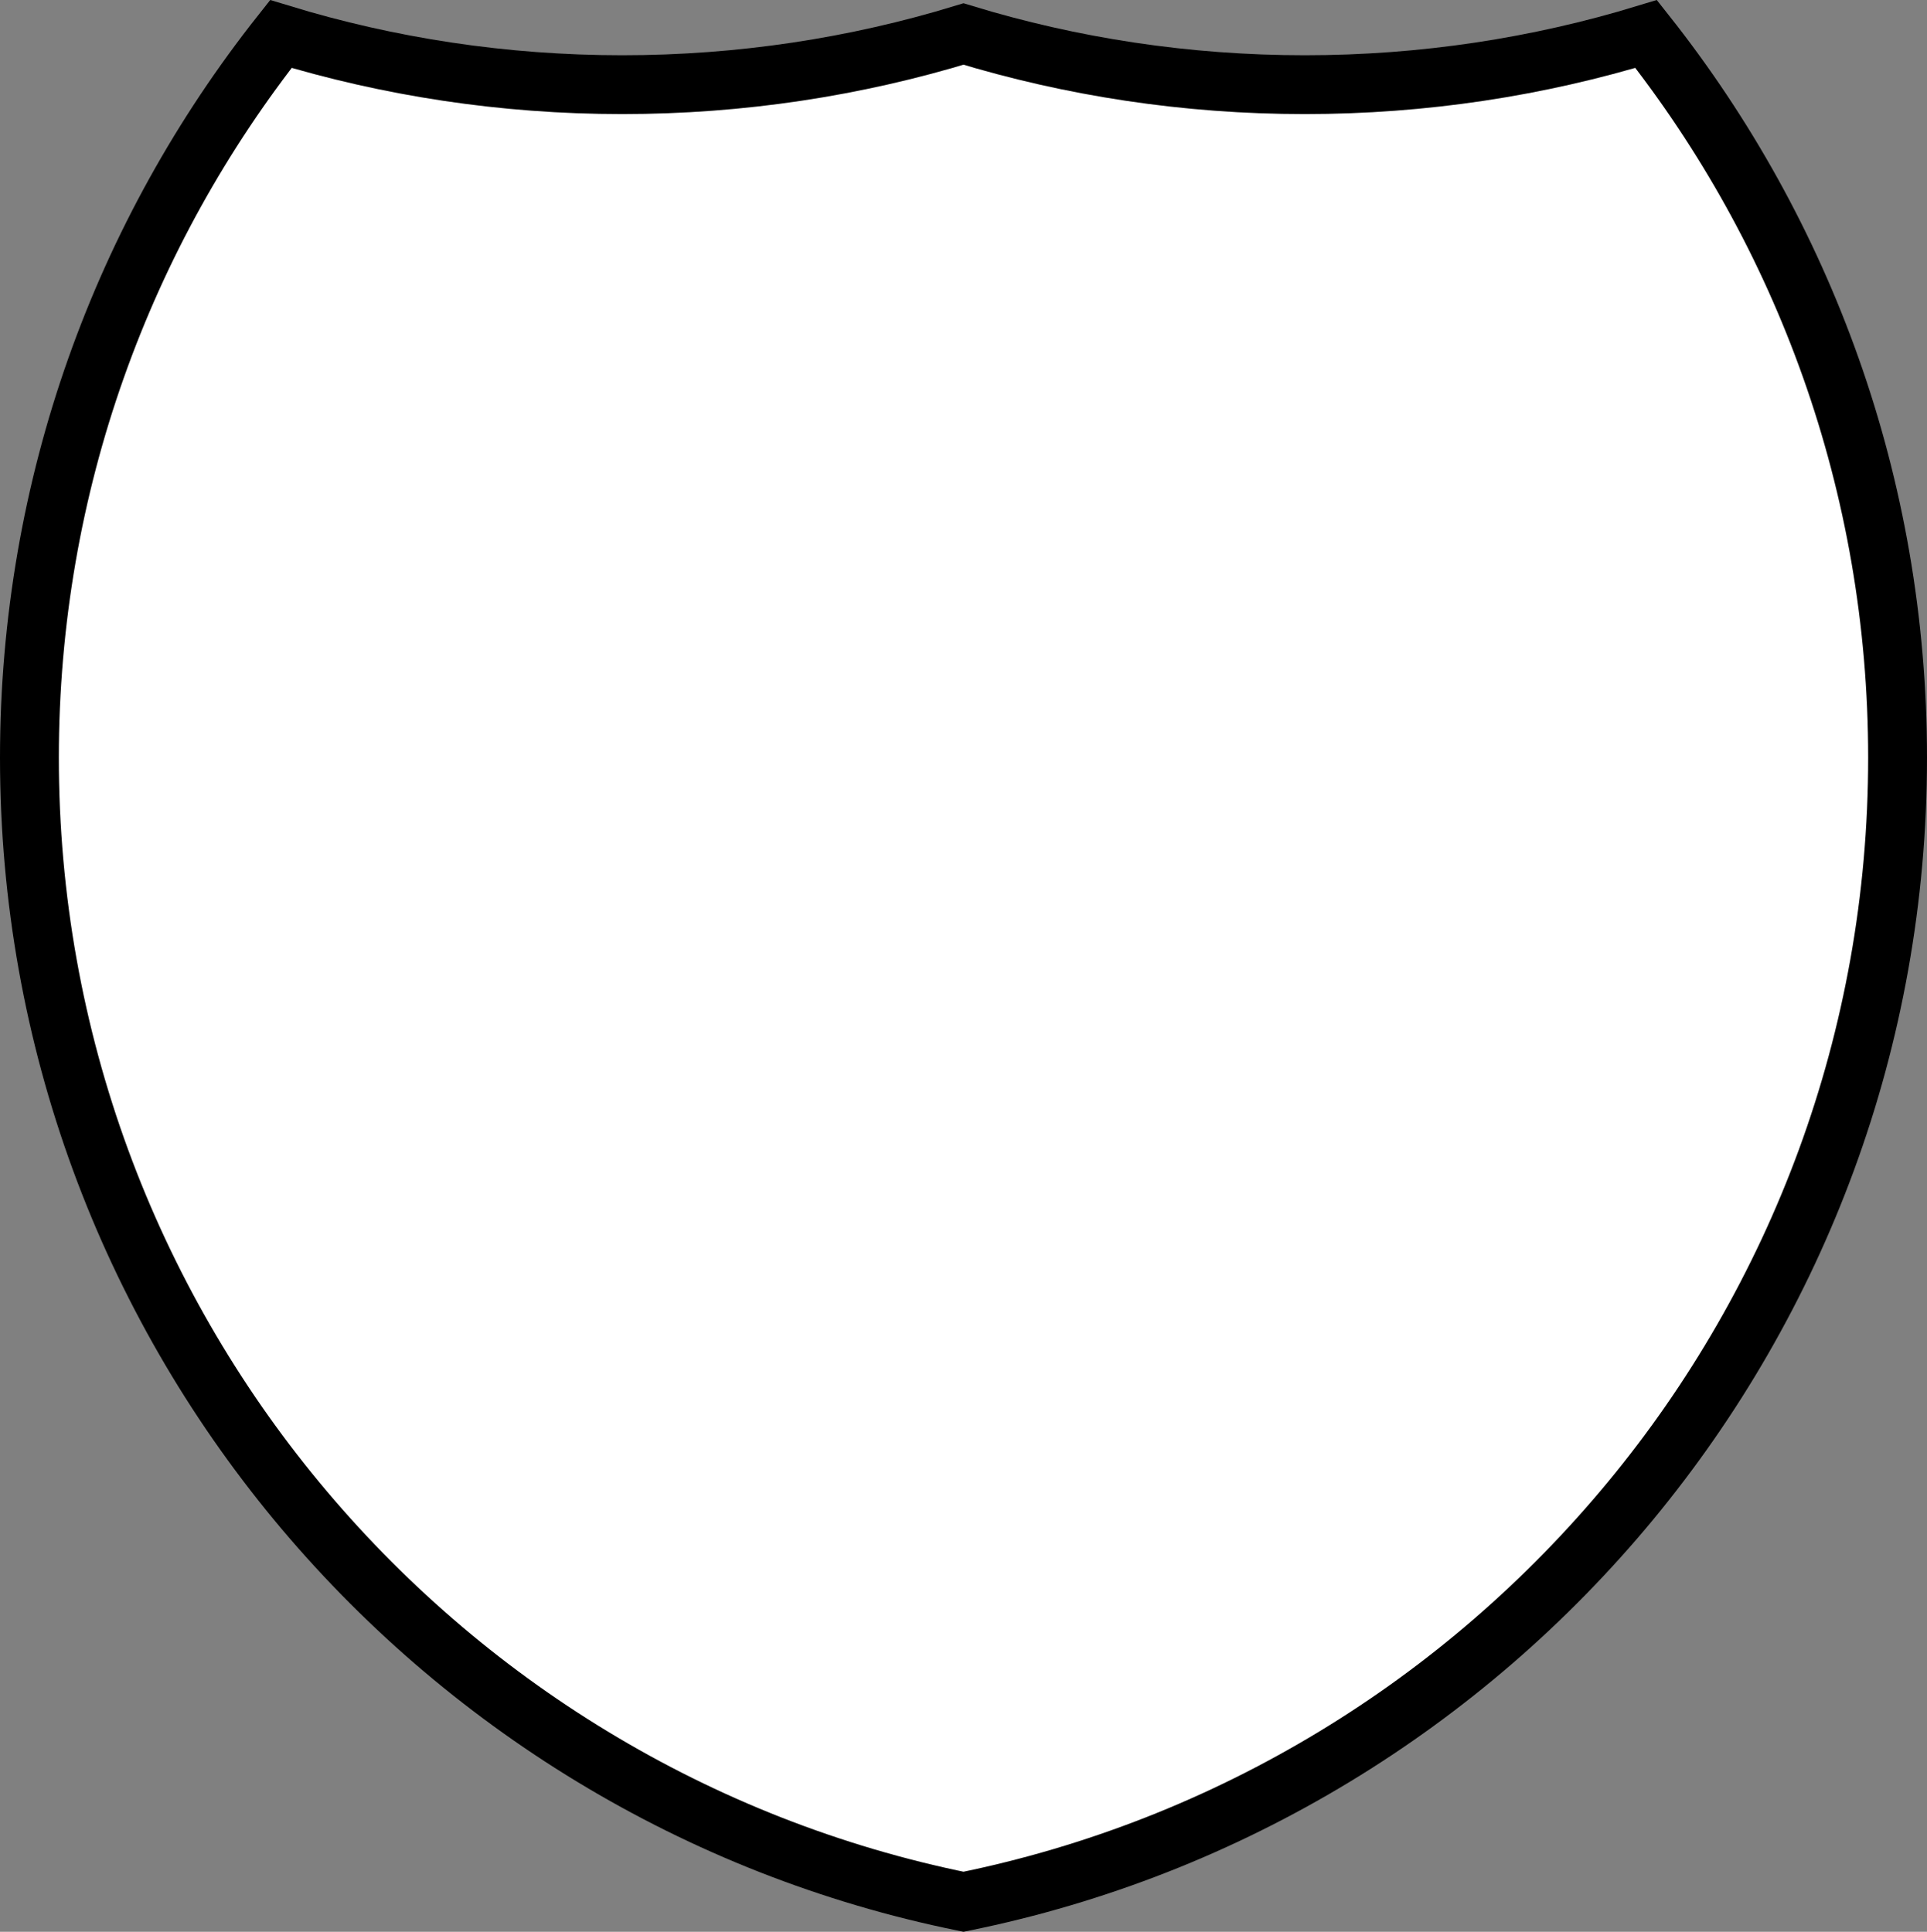 <?xml version="1.0" encoding="UTF-8" standalone="no"?>
<!-- Created with Inkscape (http://www.inkscape.org/) -->

<svg
   width="163.75mm"
   height="164.19mm"
   viewBox="0 0 163.75 164.19"
   version="1.1"
   id="svg1"
   xmlns="http://www.w3.org/2000/svg"
   xmlns:svg="http://www.w3.org/2000/svg">
  <rect x="0" y="0" width="163.75" height="164.19" fill="#808080" stroke="none"/>
  <defs
     id="defs1" />
  <path
     id="use1"
     d="m 23.866,2.889 c 9.175,2.8 18.914,4.307 29.005,4.307 10.091,0 19.83,-1.506 29.004,-4.306 9.175,2.8 18.914,4.306 29.004,4.306 10.091,0 19.83,-1.506 29.005,-4.307 13.379,16.909 21.366,38.28 21.366,61.516 0,48.002 -34.086,88.041 -79.375,97.234 C 36.586,152.446 2.5,112.407 2.5,64.405 2.5,41.169 10.487,19.798 23.866,2.889 Z"
     style="fill:#ffffff;fill-opacity:1;stroke:#000000;stroke-width:5;stroke-dasharray:none;stroke-opacity:1" />
</svg>
